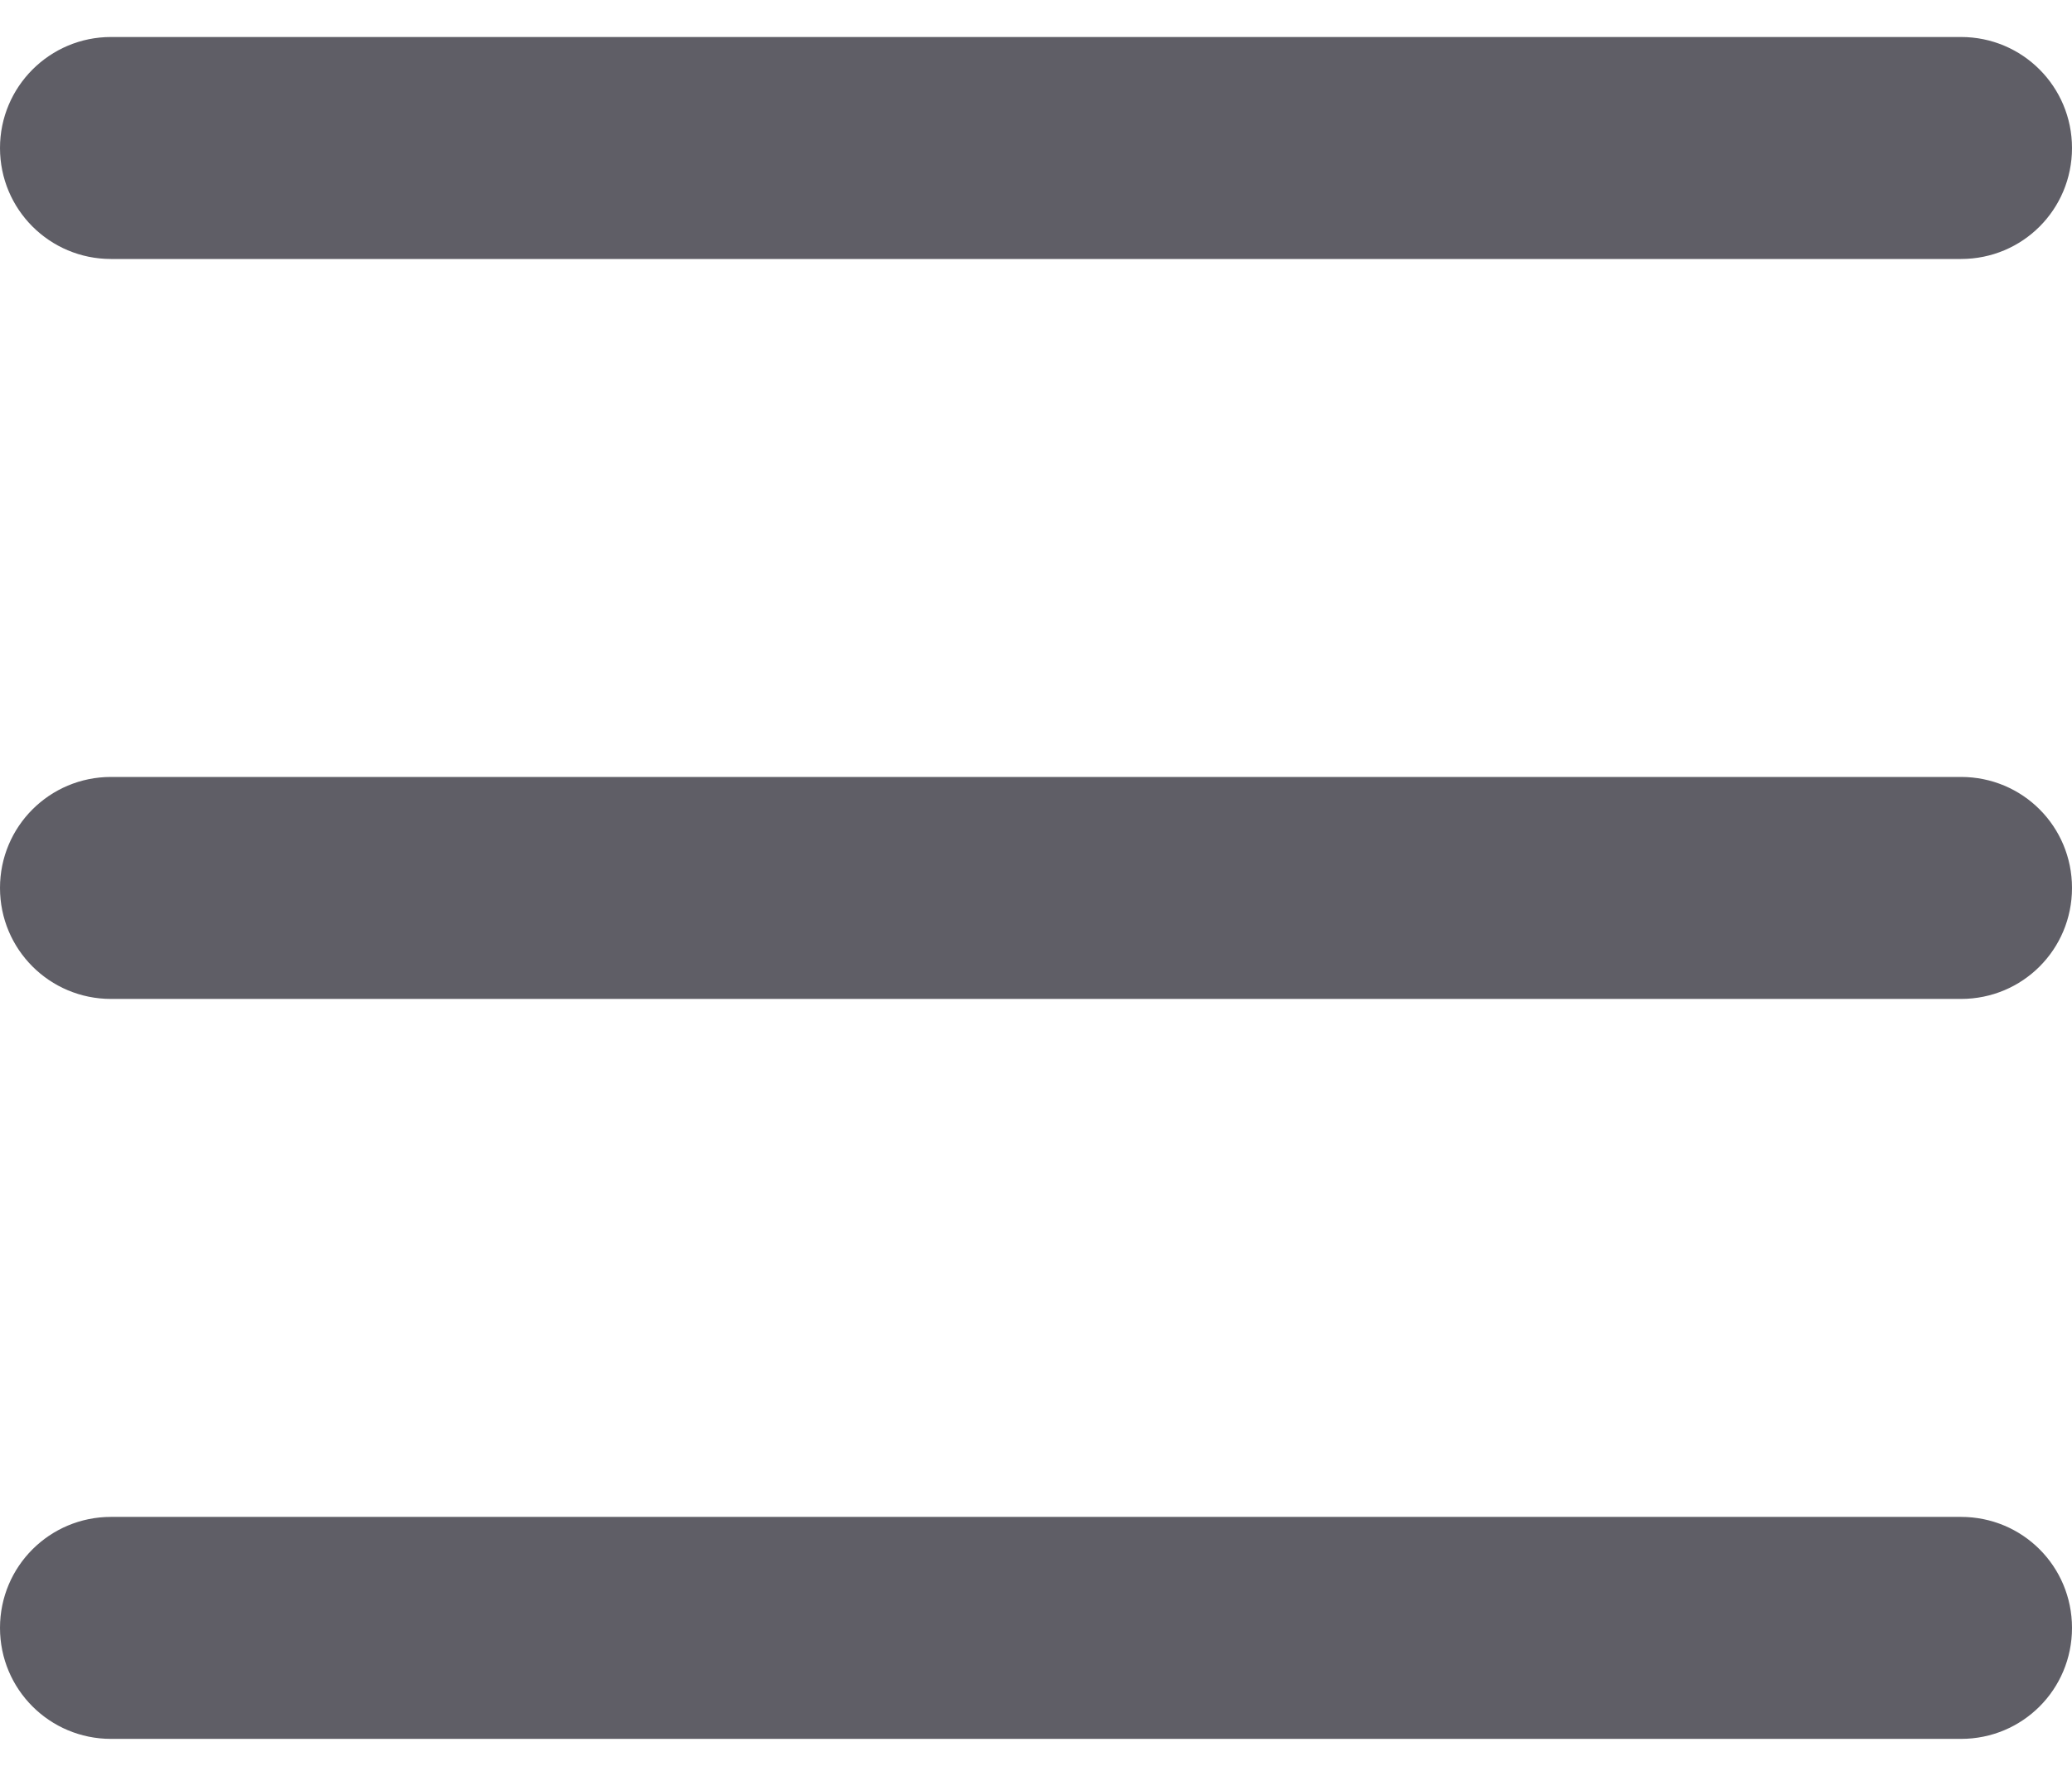 <svg width="14" height="12" viewBox="0 0 14 12" fill="none" xmlns="http://www.w3.org/2000/svg">
<path d="M0 1C0 0.586 0.336 0.25 0.75 0.25H13.25C13.666 0.25 14 0.586 14 1C14 1.416 13.666 1.75 13.25 1.75H0.75C0.336 1.75 0 1.416 0 1ZM0 6C0 5.584 0.336 5.25 0.75 5.25H13.25C13.666 5.25 14 5.584 14 6C14 6.416 13.666 6.75 13.25 6.75H0.75C0.336 6.75 0 6.416 0 6ZM13.25 11.75H0.75C0.336 11.75 0 11.416 0 11C0 10.584 0.336 10.25 0.75 10.25H13.25C13.666 10.25 14 10.584 14 11C14 11.416 13.666 11.75 13.25 11.75Z" fill="#5F5E66"/>
</svg>
